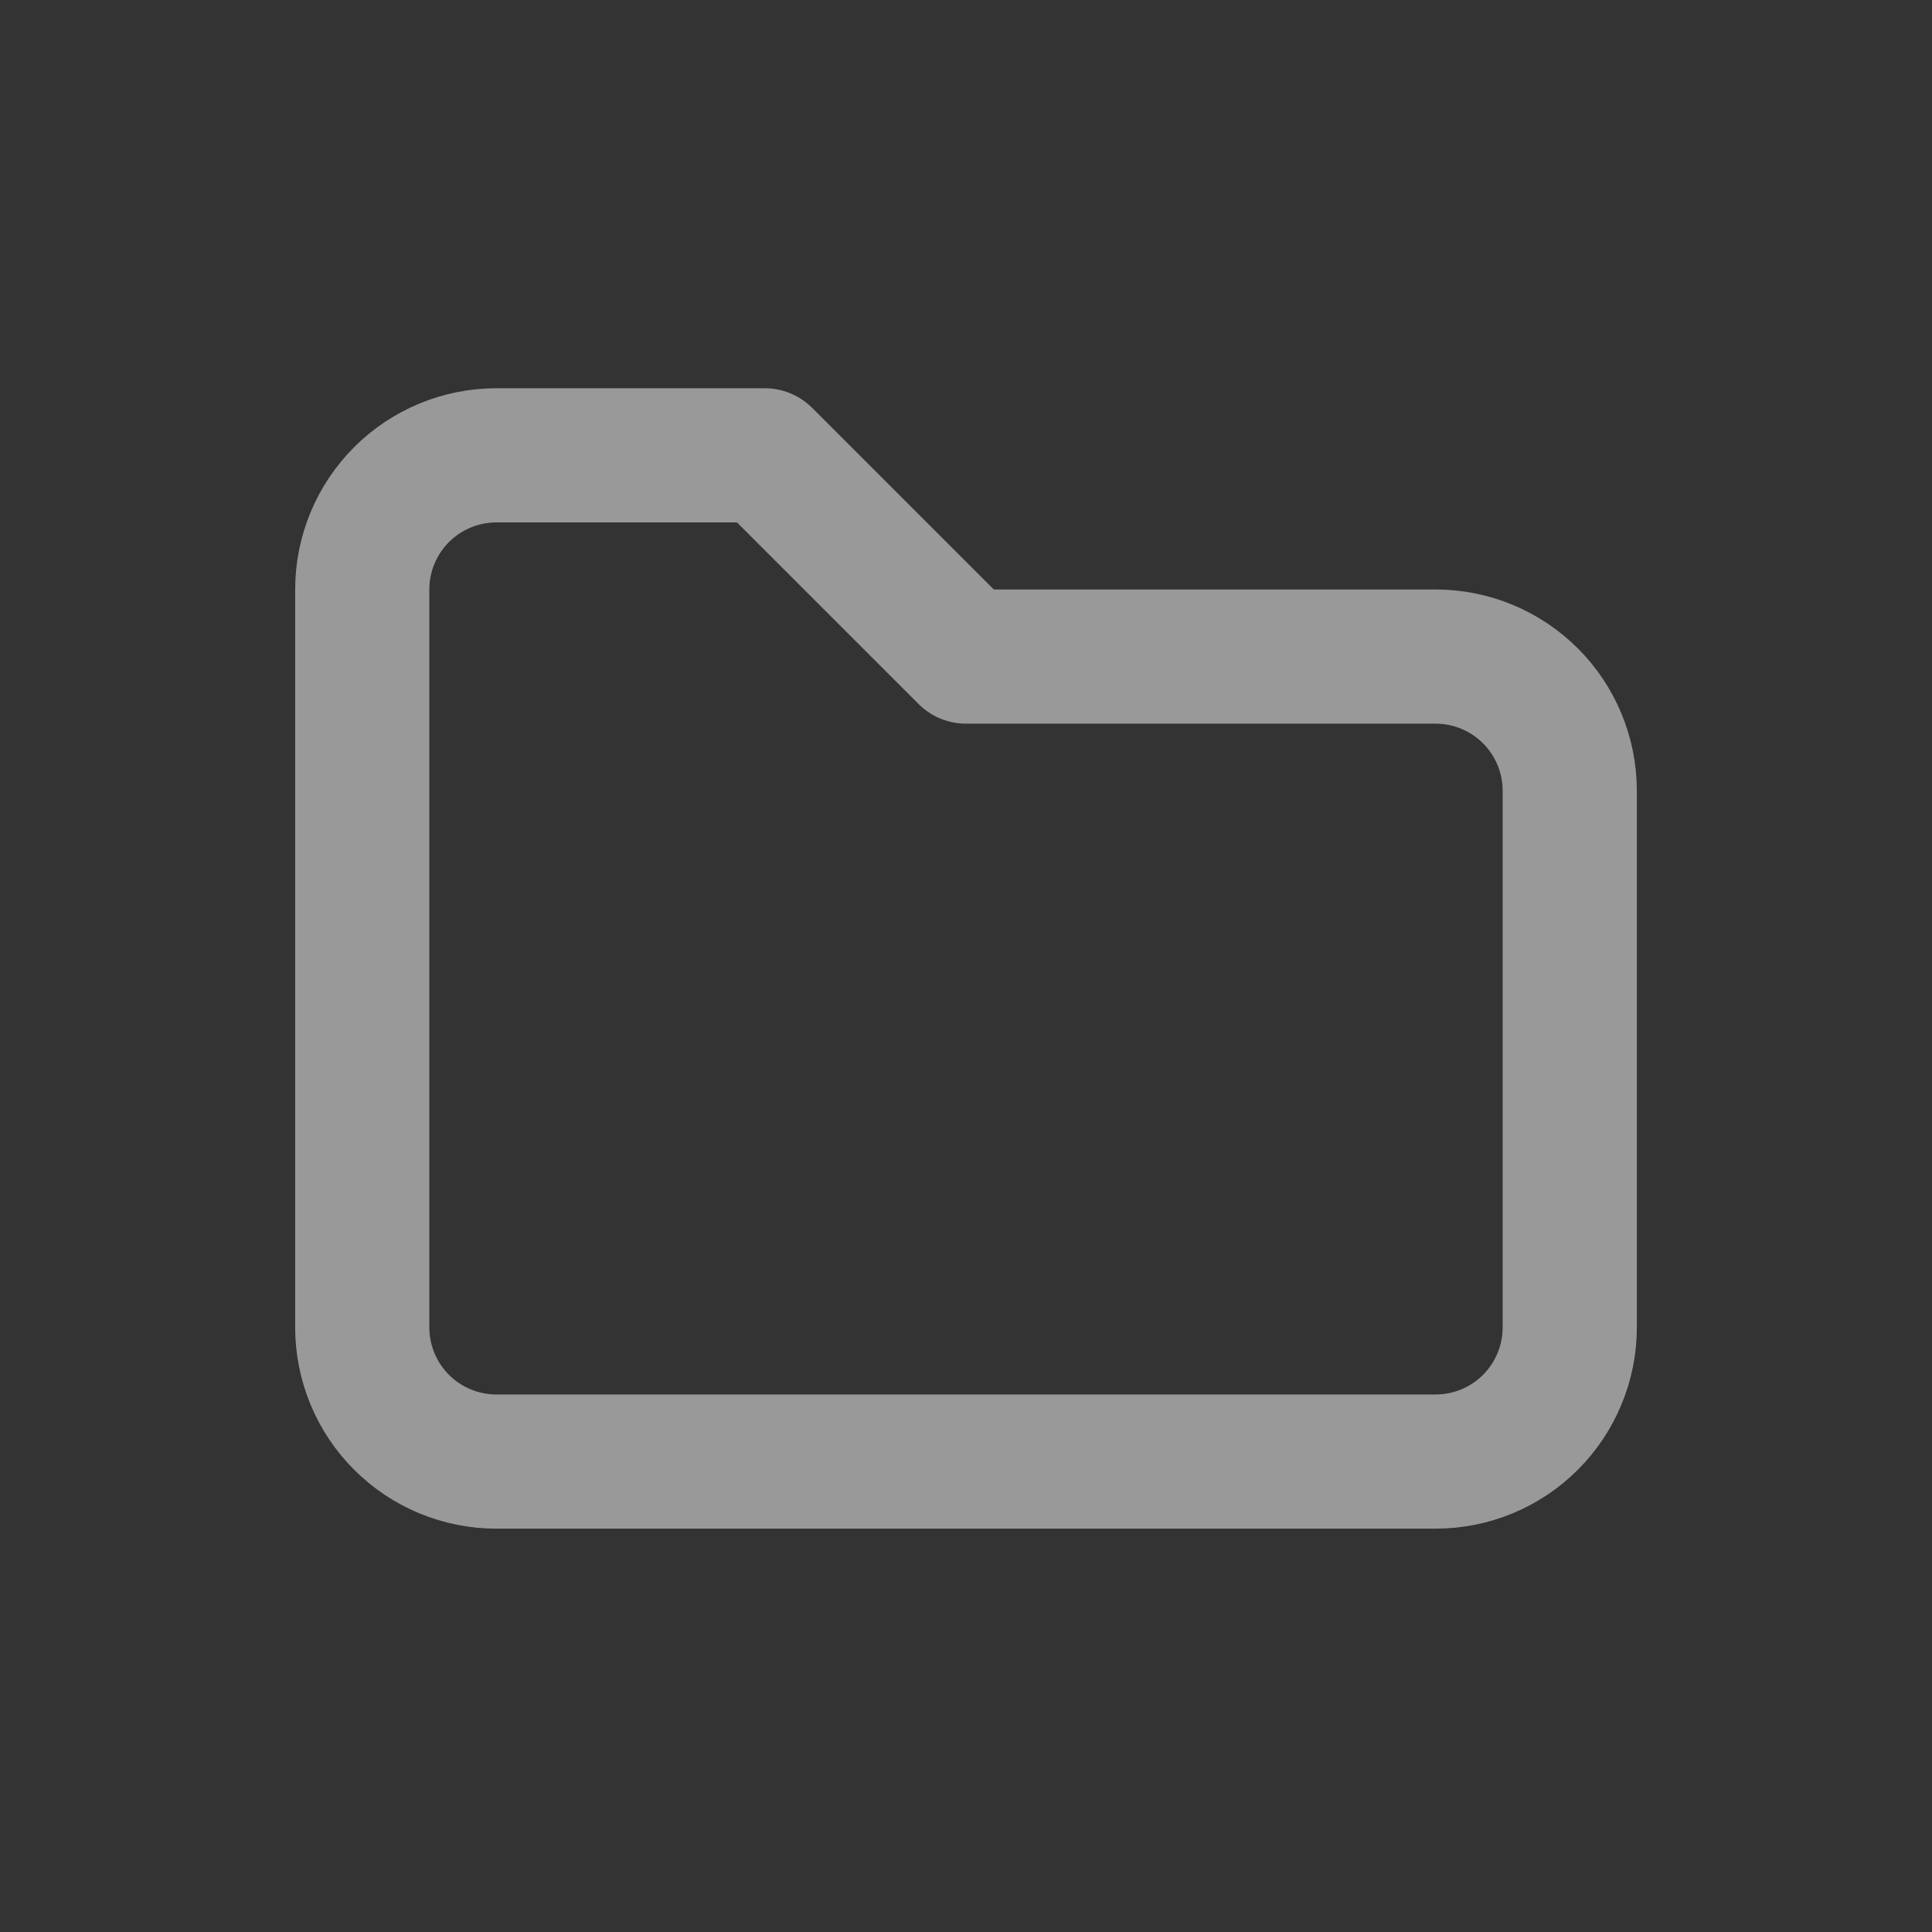 <svg width="128" height="128" viewBox="0 0 128 128" fill="none" xmlns="http://www.w3.org/2000/svg">
<rect x="0" y="0" width="128" height="128" fill="#333333" stroke="none"/>
<path d="M32.889 30.167H50.667L64 43.5H95.111C97.469 43.5 99.73 44.437 101.397 46.104C103.063 47.771 104 50.032 104 52.389V87.945C104 90.302 103.063 92.563 101.397 94.23C99.73 95.897 97.469 96.833 95.111 96.833H32.889C30.531 96.833 28.27 95.897 26.604 94.23C24.936 92.563 24 90.302 24 87.945V39.056C24 36.698 24.936 34.437 26.604 32.77C28.27 31.103 30.531 30.167 32.889 30.167Z" stroke="white" stroke-opacity="0.5" stroke-width="8.889" stroke-linecap="round" stroke-linejoin="round"/>
</svg>
